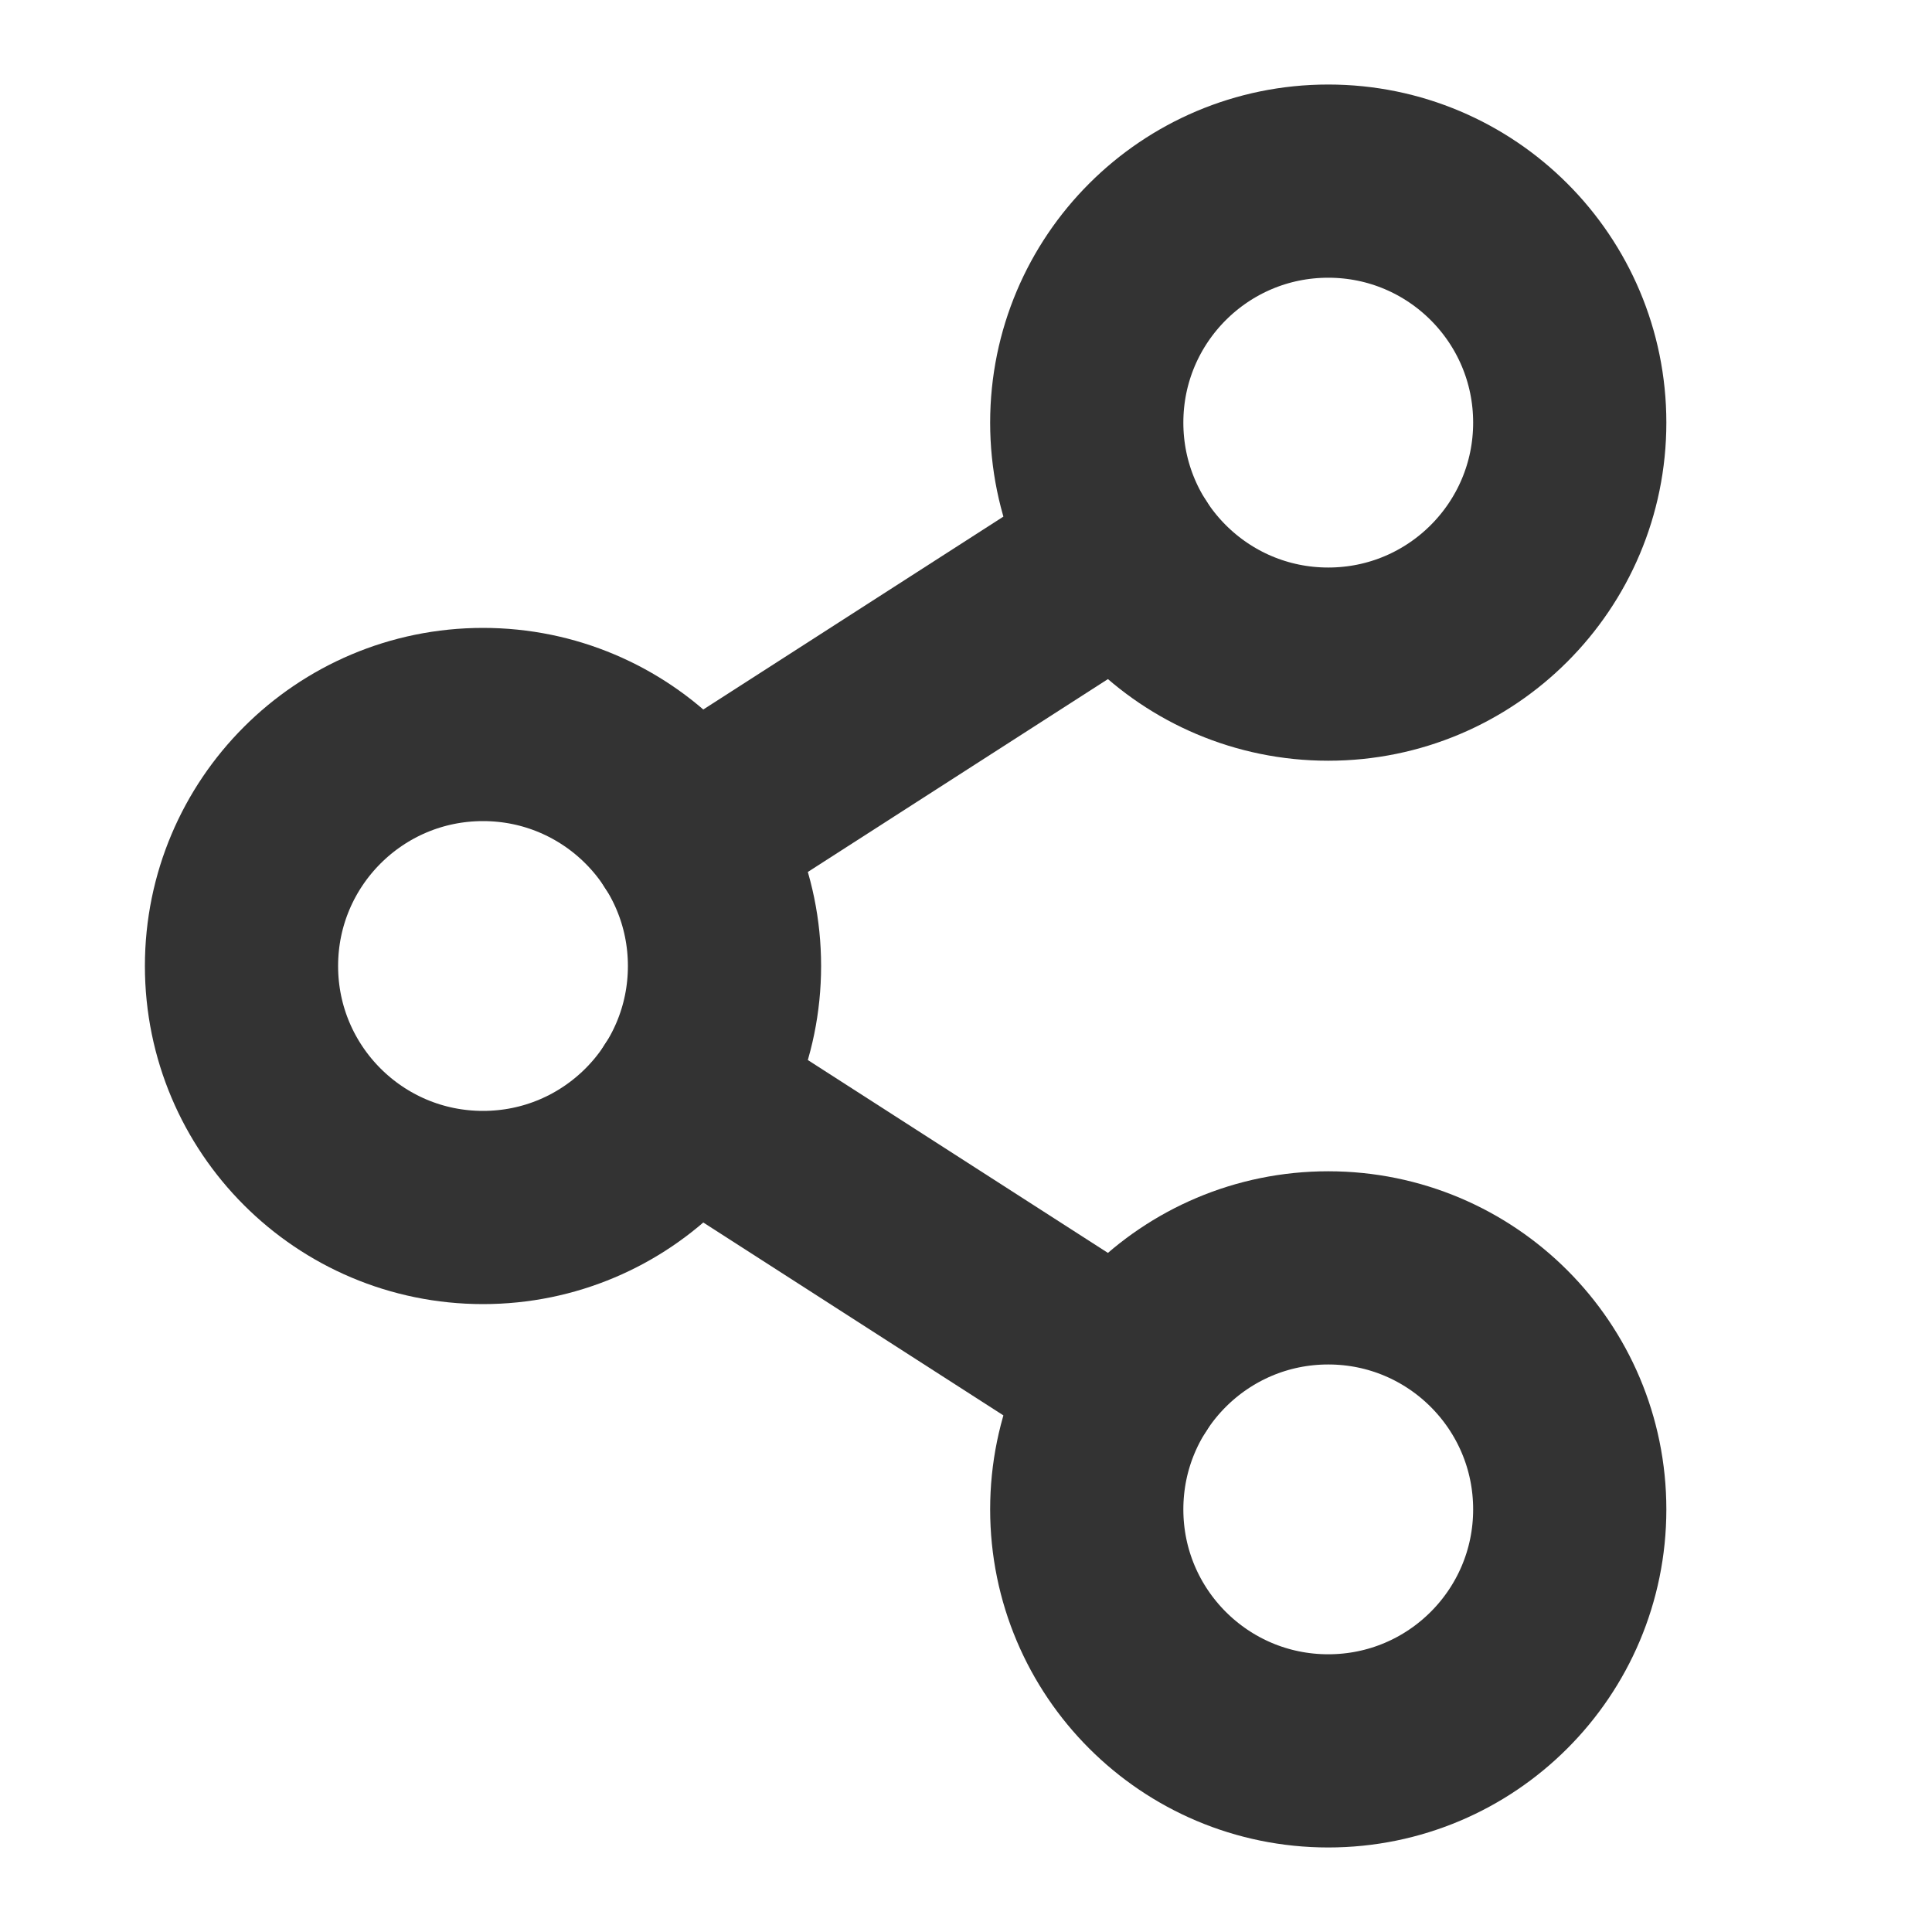 <svg width="20" height="20" viewBox="0 0 20 20" fill="none" xmlns="http://www.w3.org/2000/svg">
<g clip-path="url(#clip0_666_16686)">
<path d="M5 12.5C6.381 12.5 7.5 11.381 7.5 10C7.5 8.619 6.381 7.5 5 7.5C3.619 7.5 2.5 8.619 2.5 10C2.5 11.381 3.619 12.5 5 12.5Z" stroke="#333333" stroke-width="2" stroke-linecap="round" stroke-linejoin="round"/>
<path d="M13.75 18.125C15.131 18.125 16.25 17.006 16.25 15.625C16.25 14.244 15.131 13.125 13.75 13.125C12.369 13.125 11.25 14.244 11.25 15.625C11.25 17.006 12.369 18.125 13.75 18.125Z" stroke="#333333" stroke-width="2" stroke-linecap="round" stroke-linejoin="round"/>
<path d="M13.75 6.875C15.131 6.875 16.25 5.756 16.25 4.375C16.25 2.994 15.131 1.875 13.75 1.875C12.369 1.875 11.25 2.994 11.25 4.375C11.25 5.756 12.369 6.875 13.75 6.875Z" stroke="#333333" stroke-width="2" stroke-linecap="round" stroke-linejoin="round"/>
<path d="M11.647 5.727L7.102 8.648" stroke="#333333" stroke-width="2" stroke-linecap="round" stroke-linejoin="round"/>
<path d="M7.102 11.352L11.647 14.273" stroke="#333333" stroke-width="2" stroke-linecap="round" stroke-linejoin="round"/>
</g>
<defs>
<clipPath id="clip0_666_16686">
<rect width="20" height="20" fill="white"/>
</clipPath>
</defs>
</svg>
